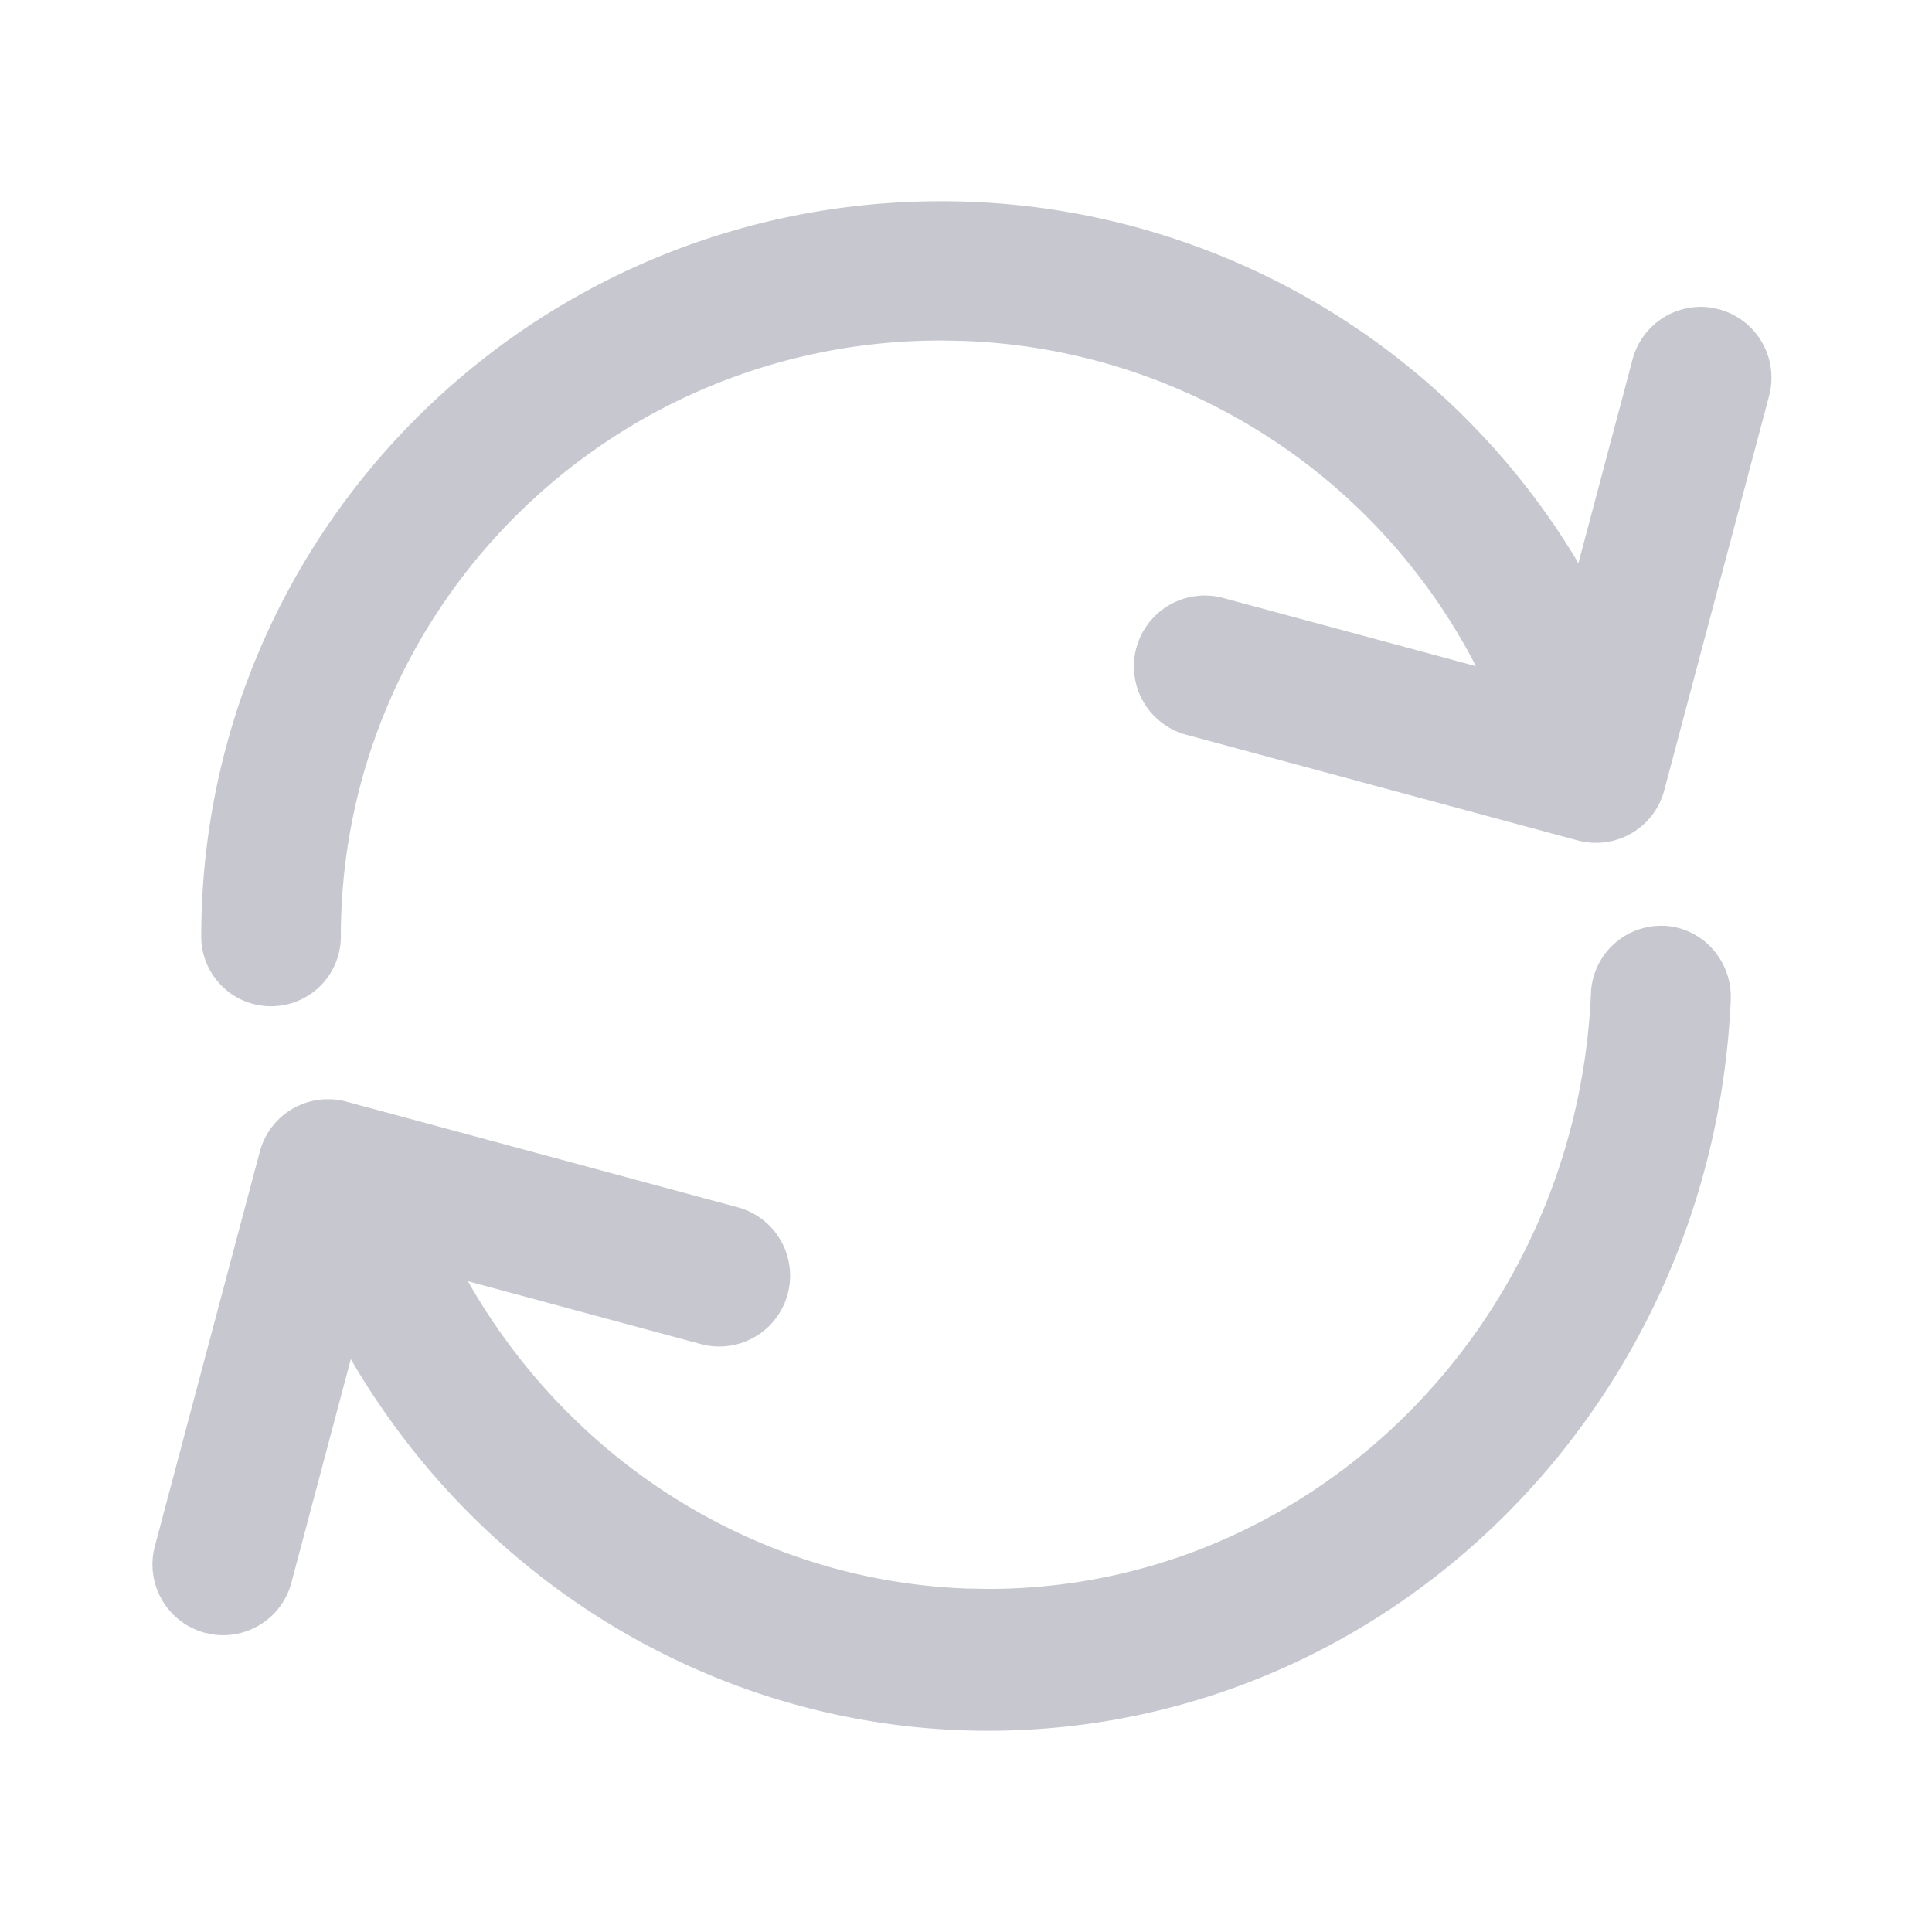 <svg width="24" height="24" viewBox="0 0 24 24" xmlns="http://www.w3.org/2000/svg">
    <path d="M20.67 11.5c.483.023.85.438.83.92-.222 5.071-4.283 9.08-9.224 9.08-3.26 0-6.227-1.763-7.88-4.551l-.038-.066-.738 2.777a.878.878 0 0 1-.967.645l-.109-.022a.88.88 0 0 1-.62-1.077l1.303-4.898a.877.877 0 0 1 1.076-.623l4.86 1.312a.88.88 0 0 1-.456 1.7l-2.894-.781.028.05c1.29 2.23 3.6 3.67 6.16 3.767l.275.005c4.004 0 7.307-3.26 7.487-7.396a.874.874 0 0 1 .908-.841zm-8.981-9a9.206 9.206 0 0 1 7.895 4.456l.023.042.673-2.532a.878.878 0 0 1 .968-.646l.108.023a.88.88 0 0 1 .62 1.077l-1.302 4.897a.877.877 0 0 1-1.076.623l-4.86-1.312a.88.88 0 0 1 .456-1.7l3.14.847-.034-.066a7.465 7.465 0 0 0-6.34-3.974l-.271-.005c-4.118 0-7.455 3.316-7.455 7.405a.866.866 0 0 1-.867.865.866.866 0 0 1-.867-.865C2.5 6.59 6.615 2.5 11.689 2.5z" fill="#C7C7D0" fill-rule="evenodd"/>
</svg>
